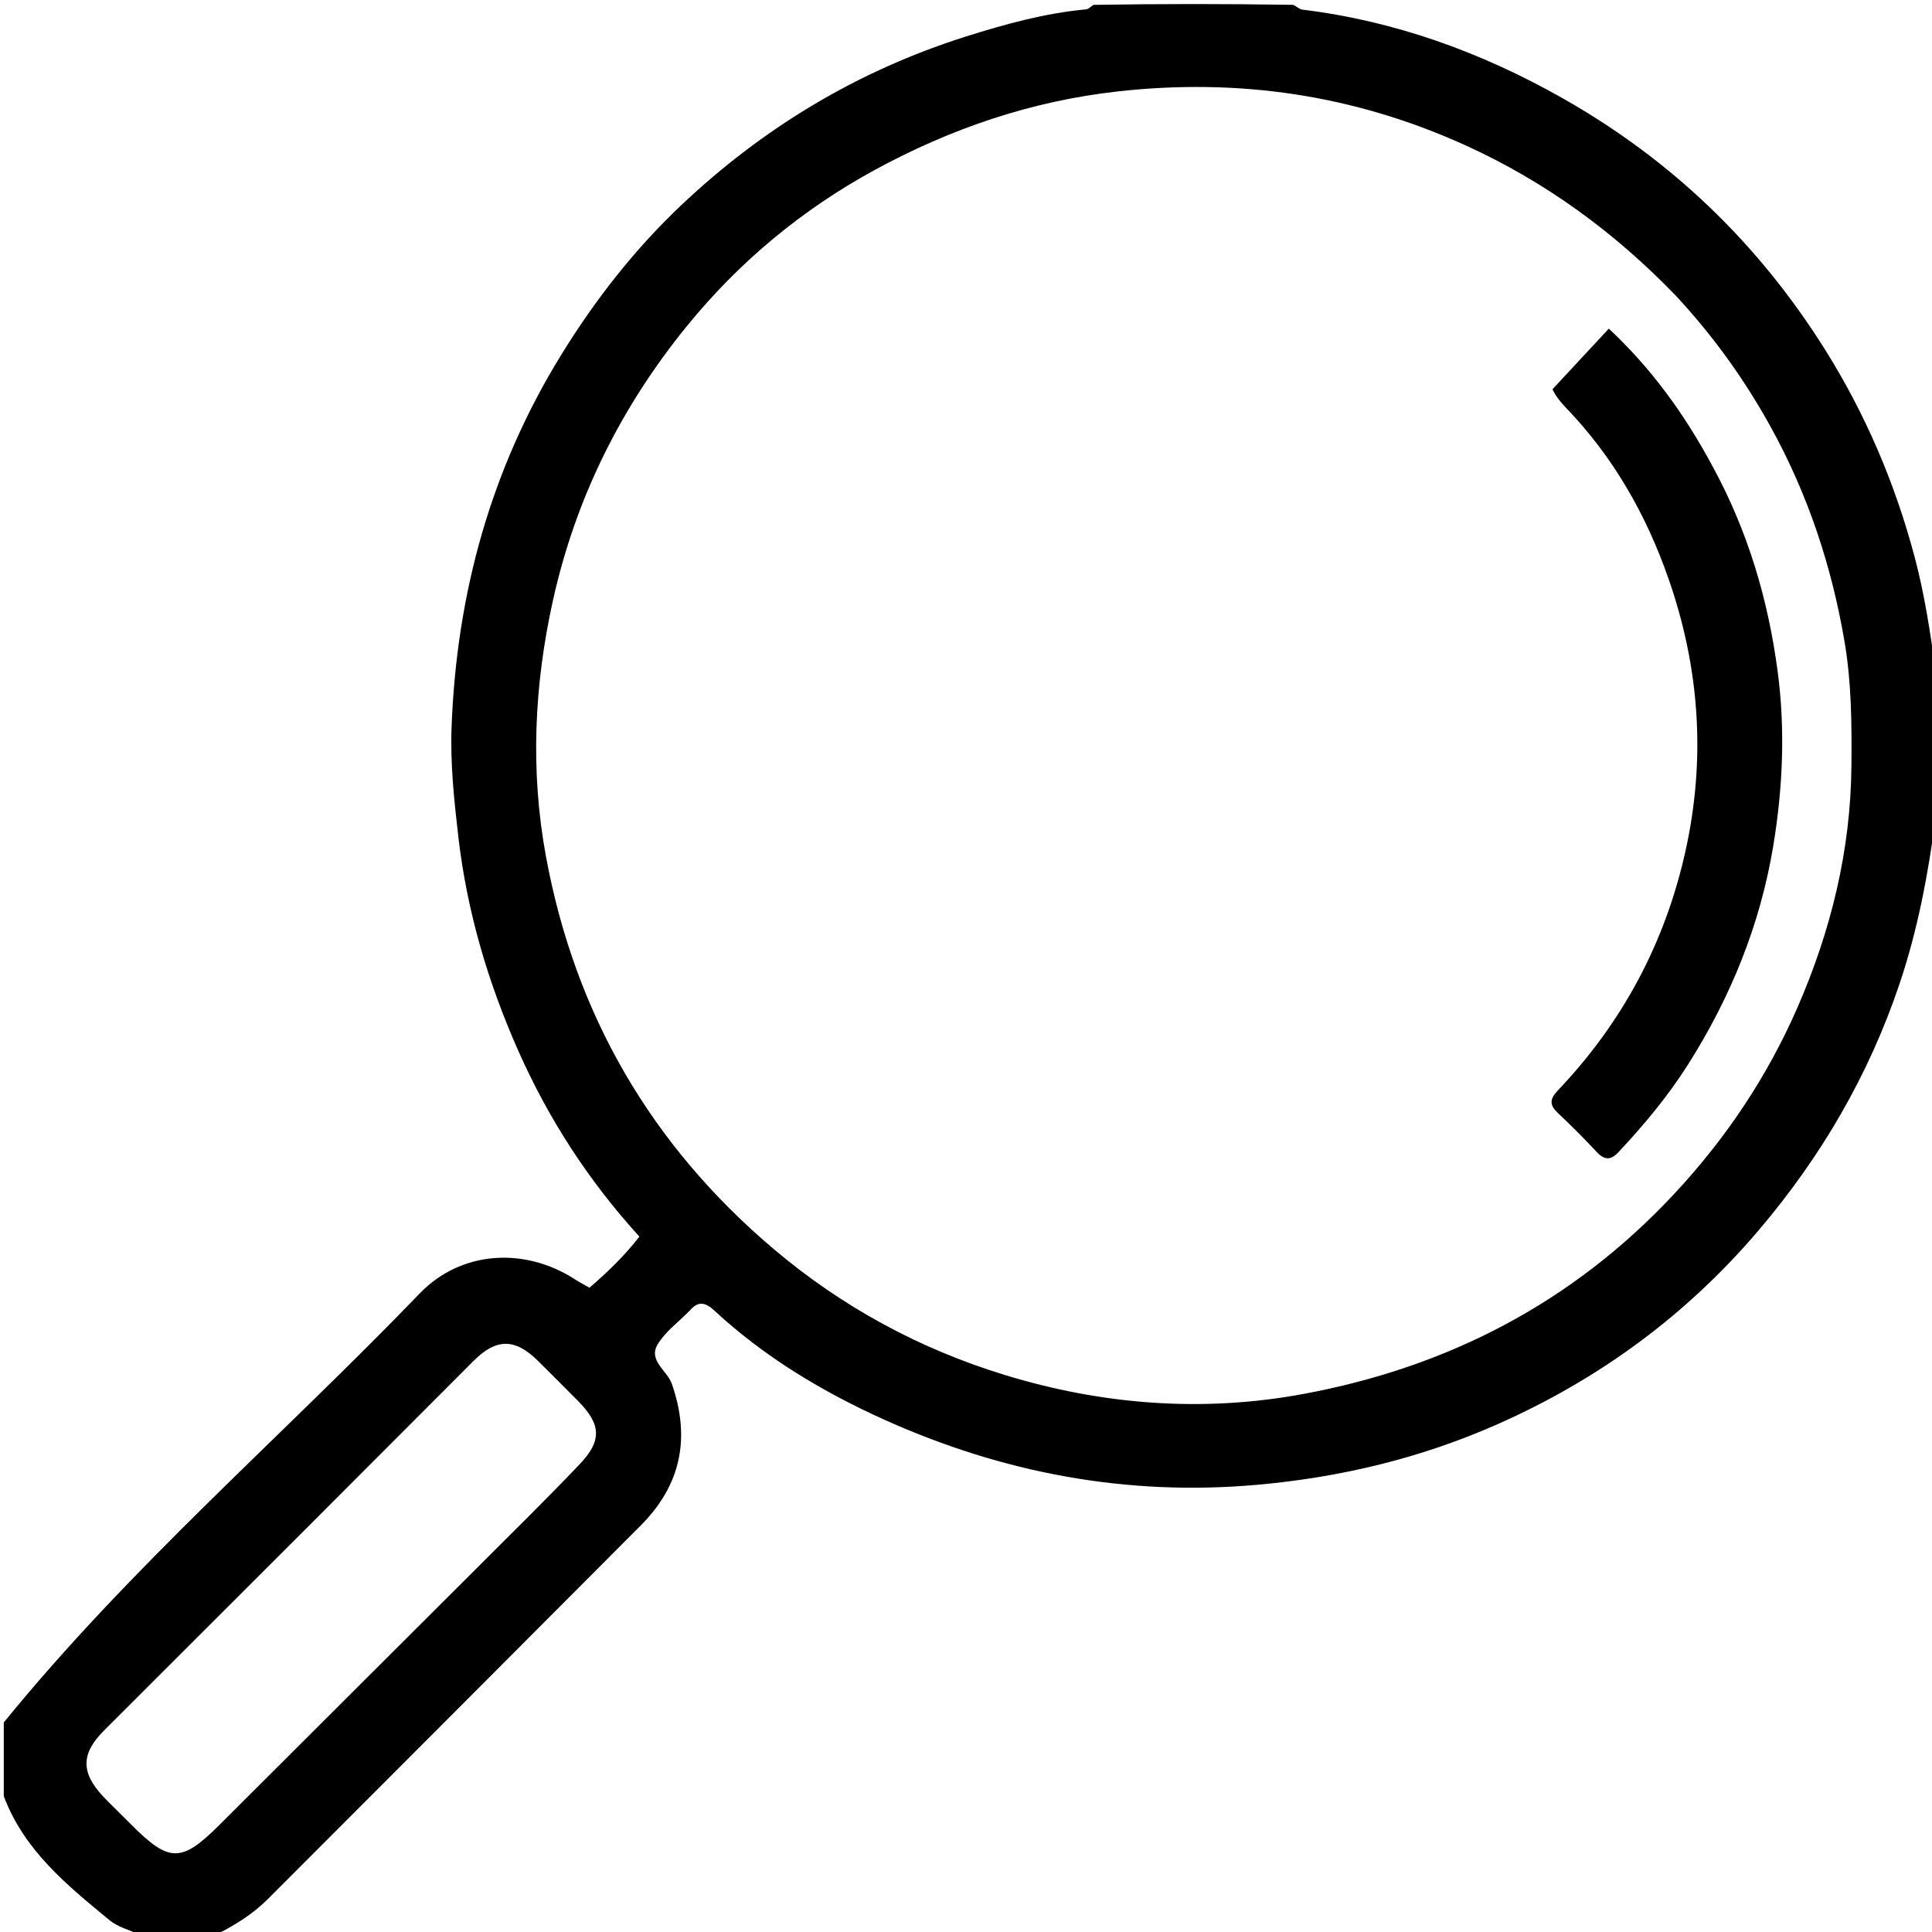 <svg version="1.1" id="Layer_1" xmlns="http://www.w3.org/2000/svg" xmlns:xlink="http://www.w3.org/1999/xlink" x="0px" y="0px"
	 width="100%" viewBox="0 0 512 512" enable-background="new 0 0 512 512" xml:space="preserve">
<path fill="#000000" opacity="1" stroke="none" 
	d="
M1,456.468 
	C34.59,415.188 74.692,380.709 111.237,342.769 
	C122.145,331.444 139.013,330.386 152.404,339.058 
	C153.509,339.774 154.685,340.381 156.218,341.262 
	C160.924,337.19 165.43,332.908 169.442,327.708 
	C155.934,312.885 145.35,296.491 137.357,278.479 
	C129.324,260.374 123.766,241.601 121.47,221.8 
	C120.338,212.042 119.302,202.341 119.677,192.543 
	C121.028,157.232 130.097,124.249 148.774,93.963 
	C157.729,79.444 168.118,66.141 180.419,54.487 
	C202.147,33.903 227.28,18.75 255.92,9.698 
	C266.34,6.404 276.865,3.492 287.815,2.479 
	C288.414,2.424 288.968,1.892 289.772,1.291 
	C307.354,1 324.708,1 342.711,1.284 
	C343.912,1.901 344.438,2.462 345.024,2.534 
	C369.7,5.542 392.575,13.845 414.116,26.037 
	C442.822,42.284 465.872,64.402 483.467,92.343 
	C494.353,109.63 502.227,128.097 507.452,147.813 
	C510.088,157.756 511.577,167.86 513,178 
	C513,190.688 513,203.375 513,216.531 
	C510.965,231.777 508.22,246.362 503.446,260.578 
	C495.245,285 482.54,306.716 465.862,326.271 
	C446.772,348.654 423.655,365.57 396.849,377.436 
	C376.543,386.424 355.279,391.526 333.074,393.494 
	C298.502,396.557 265.662,390.342 234.296,376.206 
	C217.928,368.829 202.517,359.573 189.228,347.241 
	C186.947,345.124 185.024,344.746 182.898,347.21 
	C182.79,347.336 182.659,347.443 182.543,347.562 
	C179.745,350.419 176.321,352.897 174.307,356.228 
	C171.692,360.552 176.806,363.189 178.049,366.755 
	C183.033,381.05 180.507,393.529 169.801,404.267 
	C136.856,437.309 103.912,470.352 70.914,503.342 
	C67.036,507.219 62.387,510.112 57.217,512.74 
	C50.646,513 44.291,513 37.263,512.797 
	C34.06,511.388 31.163,510.63 29.064,508.903 
	C17.776,499.616 6.374,490.355 1,476 
	C1,469.646 1,463.291 1,456.468 
M444.127,78.375 
	C427.948,61.598 409.514,48.092 388.176,38.429 
	C358.759,25.108 328.165,20.656 296.159,24.236 
	C273.252,26.799 251.98,34.06 231.838,45.026 
	C212.494,55.557 195.803,69.482 182.004,86.449 
	C164.625,107.816 152.543,131.986 146.53,159.14 
	C141.545,181.653 140.518,204.24 144.657,226.813 
	C152.328,268.641 172.465,303.447 205.042,331.012 
	C223.178,346.358 243.656,357.447 266.225,364.366 
	C292.121,372.305 318.723,374.36 345.412,369.416 
	C383.654,362.33 416.683,345.263 443.519,316.568 
	C457.283,301.85 468.289,285.433 476.309,267.084 
	C485.223,246.691 490.463,225.34 490.647,202.942 
	C490.737,191.992 490.692,181.104 488.844,170.183 
	C485.434,150.033 479.115,131.003 469.253,113.138 
	C462.41,100.741 454.243,89.285 444.127,78.375 
M32.856,481.615 
	C33.446,482.204 34.038,482.789 34.625,483.381 
	C44.855,493.698 48.054,493.703 58.232,483.54 
	C81.337,460.47 104.47,437.43 127.568,414.355 
	C136.289,405.643 145.084,396.998 153.585,388.076 
	C159.595,381.769 159.313,377.487 153.224,371.311 
	C149.715,367.753 146.171,364.229 142.628,360.704 
	C136.518,354.622 131.553,354.596 125.488,360.663 
	C110.296,375.859 95.133,391.084 79.939,406.278 
	C62.508,423.711 45.05,441.117 27.618,458.549 
	C21.417,464.75 21.371,469.744 27.429,476.182 
	C29.026,477.88 30.723,479.484 32.856,481.615 
z"/>
<path fill="#000000" opacity="1" stroke="none" 
	d="
M453.74,123.382 
	C463.202,140.654 468.572,158.904 471.096,177.923 
	C473.131,193.261 472.478,208.665 469.966,223.967 
	C466.504,245.051 458.598,264.429 447.185,282.365 
	C441.932,290.621 435.633,298.146 428.933,305.312 
	C426.863,307.526 425.208,307.494 423.145,305.282 
	C419.853,301.754 416.44,298.328 412.923,295.024 
	C410.607,292.848 410.602,291.331 412.907,288.908 
	C429.975,270.961 441.251,249.868 446.644,225.659 
	C452.121,201.072 450.422,176.917 442.123,153.215 
	C436.193,136.277 427.464,120.966 414.918,107.984 
	C413.293,106.303 411.959,104.462 411.441,103.141 
	C416.589,97.601 421.419,92.403 426.356,87.091 
	C437.598,97.594 446.386,109.71 453.74,123.382 
z"/>
</svg>